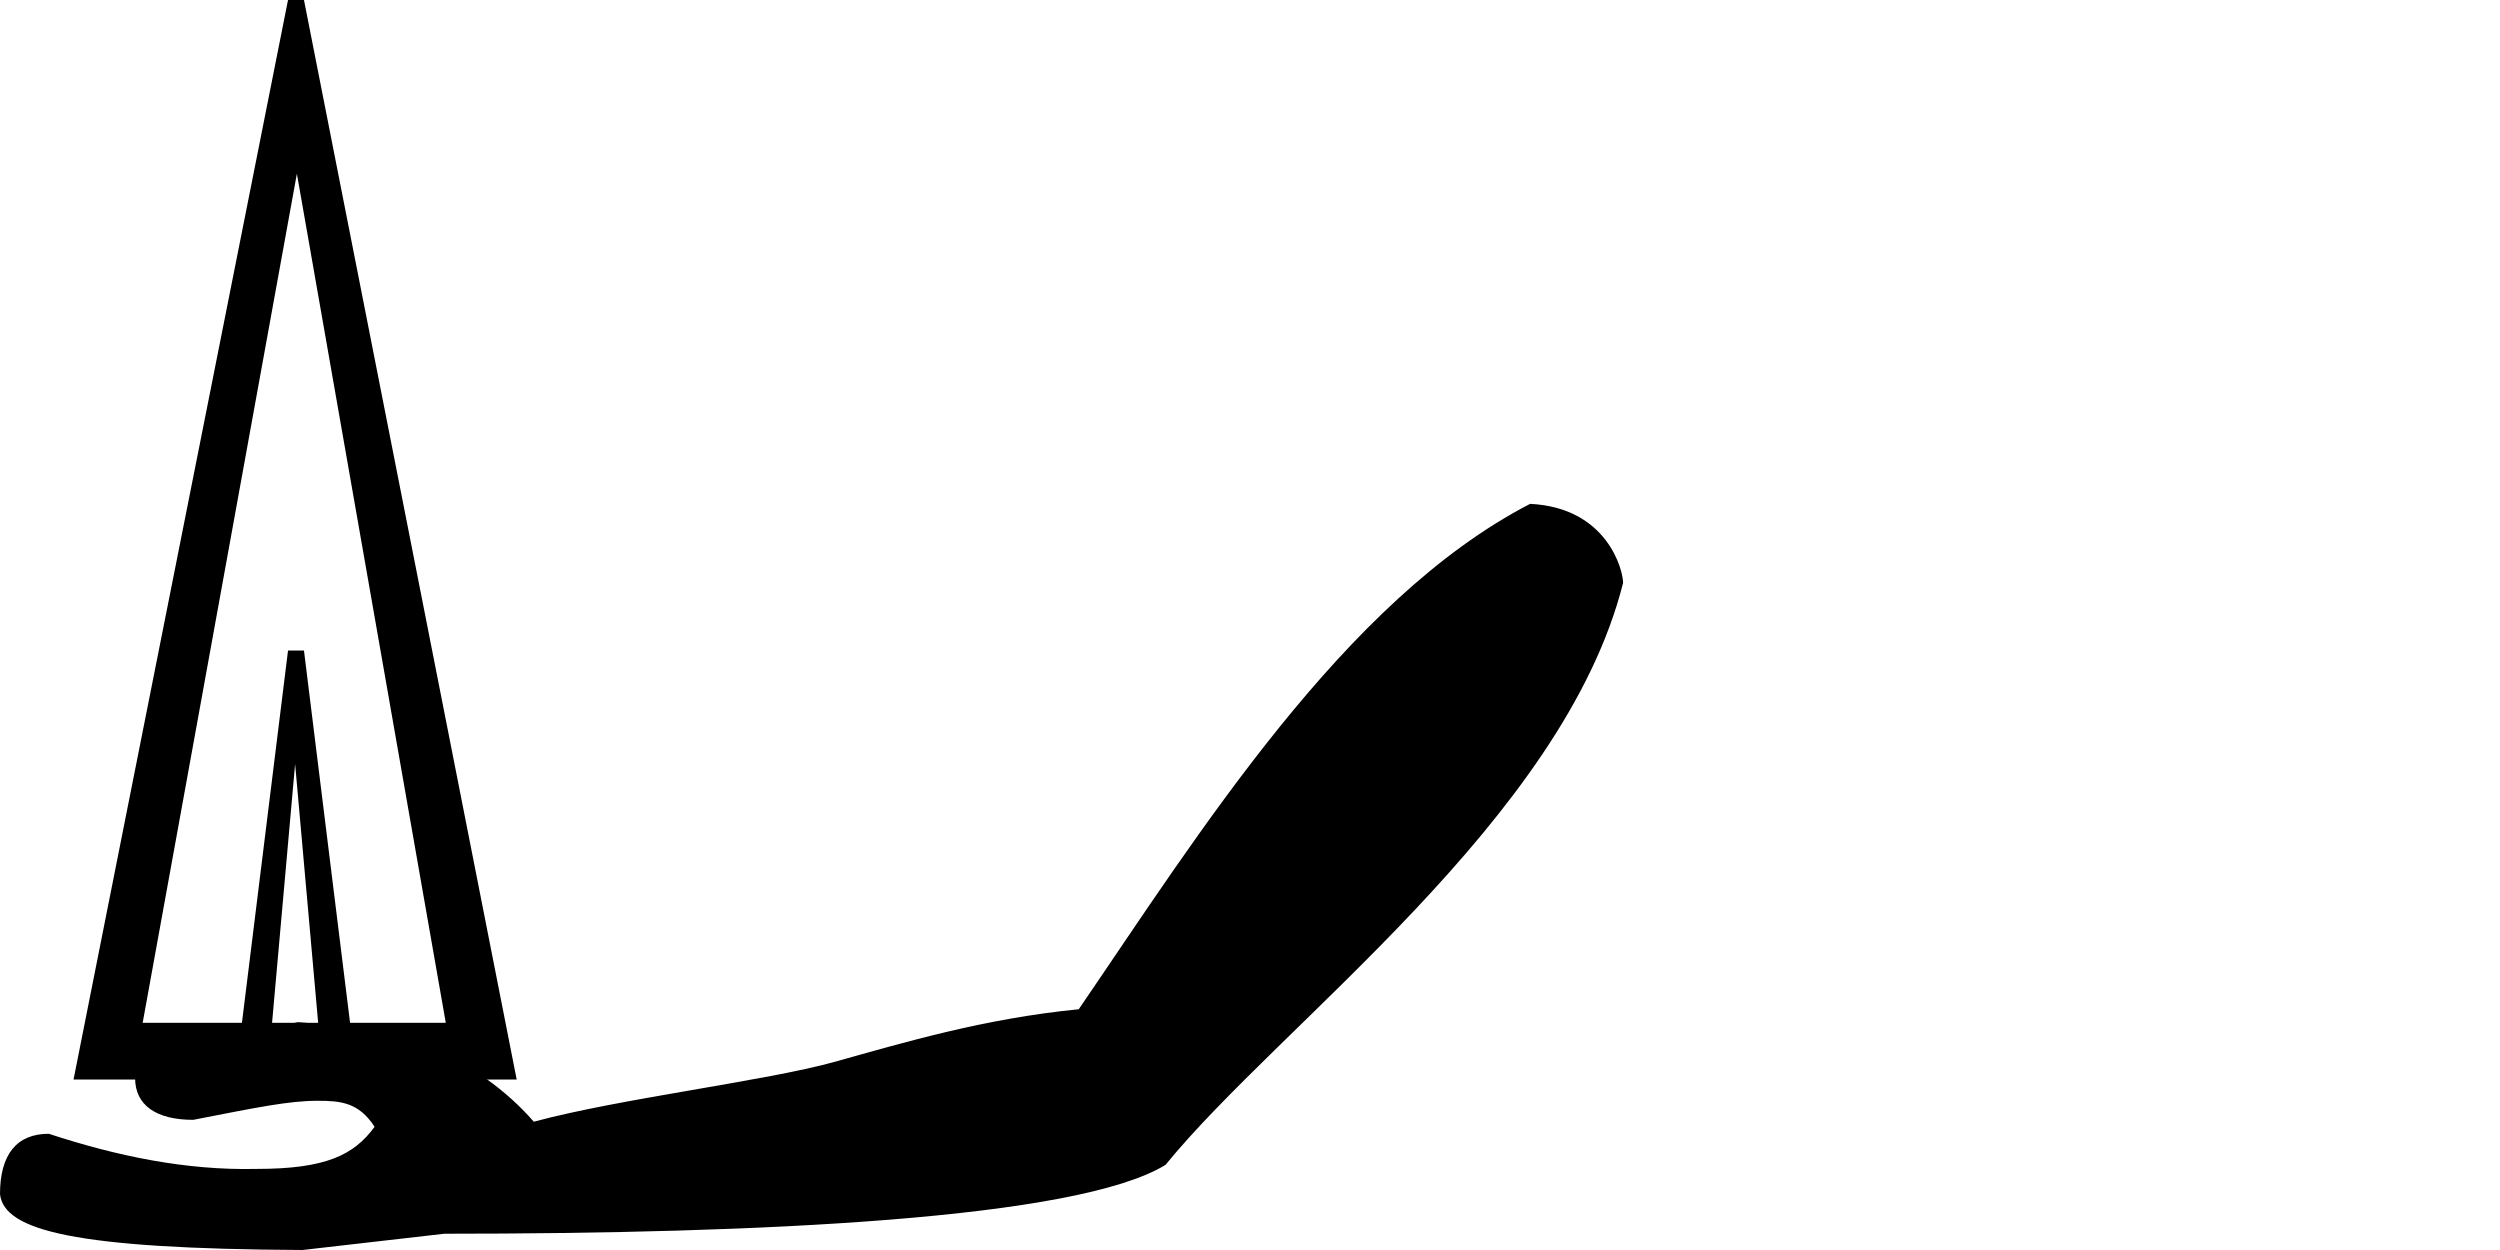 <?xml version="1.0" encoding="UTF-8" standalone="no"?>
<svg
   width="2000"
   height="1000"
   version="1.1"
   id="svg1"
   sodipodi:docname="139E9.svg"
   inkscape:version="1.4.2 (f4327f4, 2025-05-13)"
   xmlns:inkscape="http://www.inkscape.org/namespaces/inkscape"
   xmlns:sodipodi="http://sodipodi.sourceforge.net/DTD/sodipodi-0.dtd"
   xmlns="http://www.w3.org/2000/svg"
   xmlns:svg="http://www.w3.org/2000/svg">
  <defs
     id="defs1" />
  <sodipodi:namedview
     id="namedview1"
     pagecolor="#ffffff"
     bordercolor="#666666"
     borderopacity="1.0"
     inkscape:showpageshadow="2"
     inkscape:pageopacity="0.0"
     inkscape:pagecheckerboard="0"
     inkscape:deskcolor="#d1d1d1"
     inkscape:zoom="0.38714096"
     inkscape:cx="489.48579"
     inkscape:cy="895.02283"
     inkscape:window-width="1680"
     inkscape:window-height="998"
     inkscape:window-x="-8"
     inkscape:window-y="-8"
     inkscape:window-maximized="1"
     inkscape:current-layer="svg1" />
  <path
     style="fill:#000000;stroke:none;stroke-width:1"
     d="m 1224.103,403.085 c -148.791,76.878 -265.682,264.818 -361.108,404.315 -75.622,7.438 -139.42,26.48 -194.897,41.977 -55.477,15.496 -172.259,29.397 -241.062,47.993 -45.303,-52.118 -113.298,-75.886 -147.807,-75.886 -12.798,-0.94 -26.406,-2.78 -40.91,-3.719 -71.669,15.033 -98.149,22.315 -113.507,22.315 -10.239,0 -16.736,7.281 -16.736,22.315 0,21.61 16.627,33.472 46.489,33.472 50.508,-9.815 76.235,-15.24 99.5,-15.24 18.632,0 32.972,1.32 45.619,20.818 -16.605,22.639 -39.07,33.679 -94.224,33.679 C 148.426,936.465 92.926,924.706 39.051,907.023 13.454,907.023 0,923.426 0,955.371 3.413,984.497 59.453,999.061 242.039,1000 l 113.432,-13.017 c 252.526,0 506.065,-11.69 576.929,-55.075 91.809,-112.699 318.467,-276.387 366.085,-465.598 0,-10.192 -12.648,-60.213 -74.382,-63.225 z"
     id="path1"
     sodipodi:nodetypes="ccscccsscscsccccccc" />
  <path
     style="fill:#000000;stroke:none;stroke-width:1"
     d="M 413.35,863.611 H 58.83 L 230.418,0 h 12.762 z M 114.135,818.232 H 193.548 l 36.87,-297.797 h 12.762 l 36.87,297.797 h 76.577 L 237.509,138.972 Z m 140.39,0 -18.435,-207.04 -18.435,207.04 z"
     id="path1613" />
</svg>
